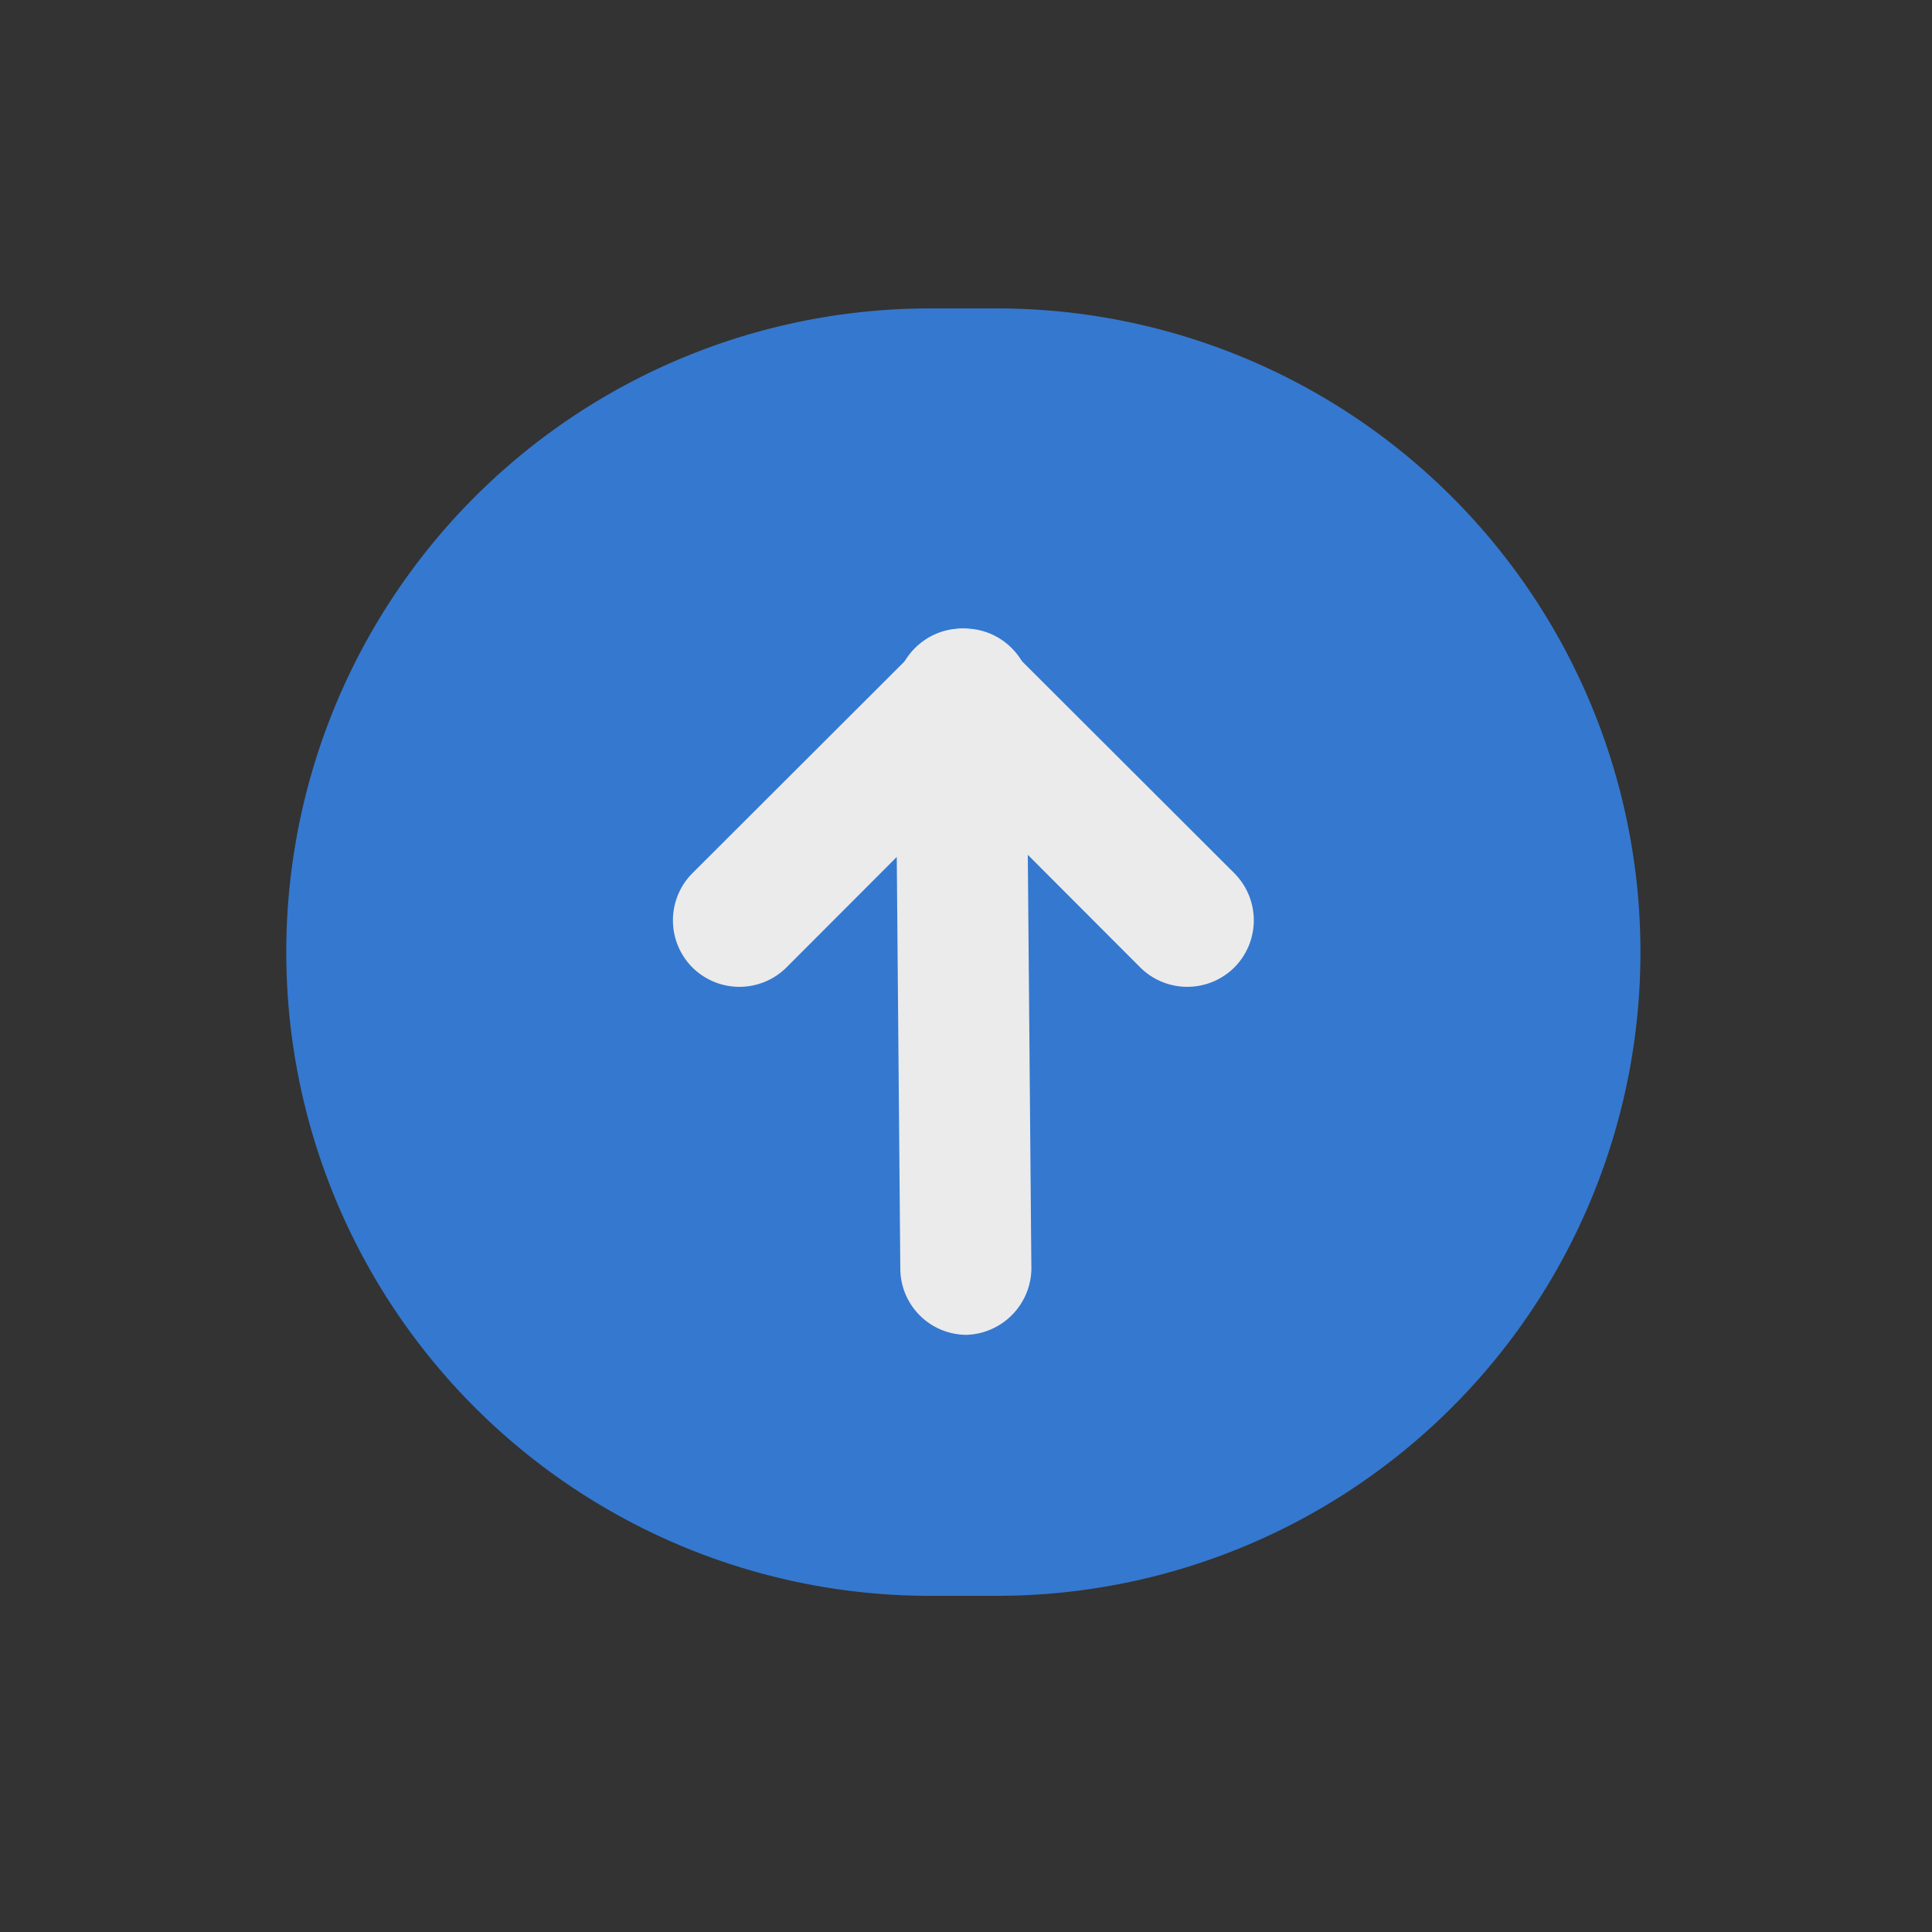 <svg id="BG" xmlns="http://www.w3.org/2000/svg" viewBox="0 0 55 55"><rect x="0" y="0" width="55" height="55" fill="#333333" stroke="none"/><defs><style>.cls-1{opacity:0.9;}.cls-2{fill:#3580e0;stroke:#3580e0;stroke-width:2px;}.cls-3{fill:#fff;}</style></defs><g id="Group_227" data-name="Group 227" class="cls-1"><path id="Rectangle_3" data-name="Rectangle 3" class="cls-2" d="M26.47,9.78h1.91A17.32,17.32,0,0,1,45.7,27.11h0A17.32,17.32,0,0,1,28.38,44.43H26.47A17.32,17.32,0,0,1,9.15,27.11h0A17.32,17.32,0,0,1,26.47,9.78Z"/><g id="Group_136" data-name="Group 136"><path id="Rectangle_69" data-name="Rectangle 69" class="cls-3" d="M28.8,18.45h0a1.88,1.88,0,0,1,0,2.67l-6.41,6.42a1.9,1.9,0,0,1-2.68,0h0a1.9,1.9,0,0,1,0-2.68l6.42-6.41A1.88,1.88,0,0,1,28.8,18.45Z"/><path id="Rectangle_70" data-name="Rectangle 70" class="cls-3" d="M26.05,18.45h0a1.88,1.88,0,0,1,2.67,0l6.42,6.41a1.9,1.9,0,0,1,0,2.68h0a1.9,1.9,0,0,1-2.68,0l-6.41-6.42A1.88,1.88,0,0,1,26.05,18.45Z"/><path id="Path_264" data-name="Path 264" class="cls-3" d="M27.52,38h0a1.89,1.89,0,0,1-1.89-1.89h0l-.14-16.21a1.91,1.91,0,0,1,1.84-2h0a1.89,1.89,0,0,1,1.89,1.89h0L29.36,36A1.91,1.91,0,0,1,27.52,38Z"/></g></g></svg>